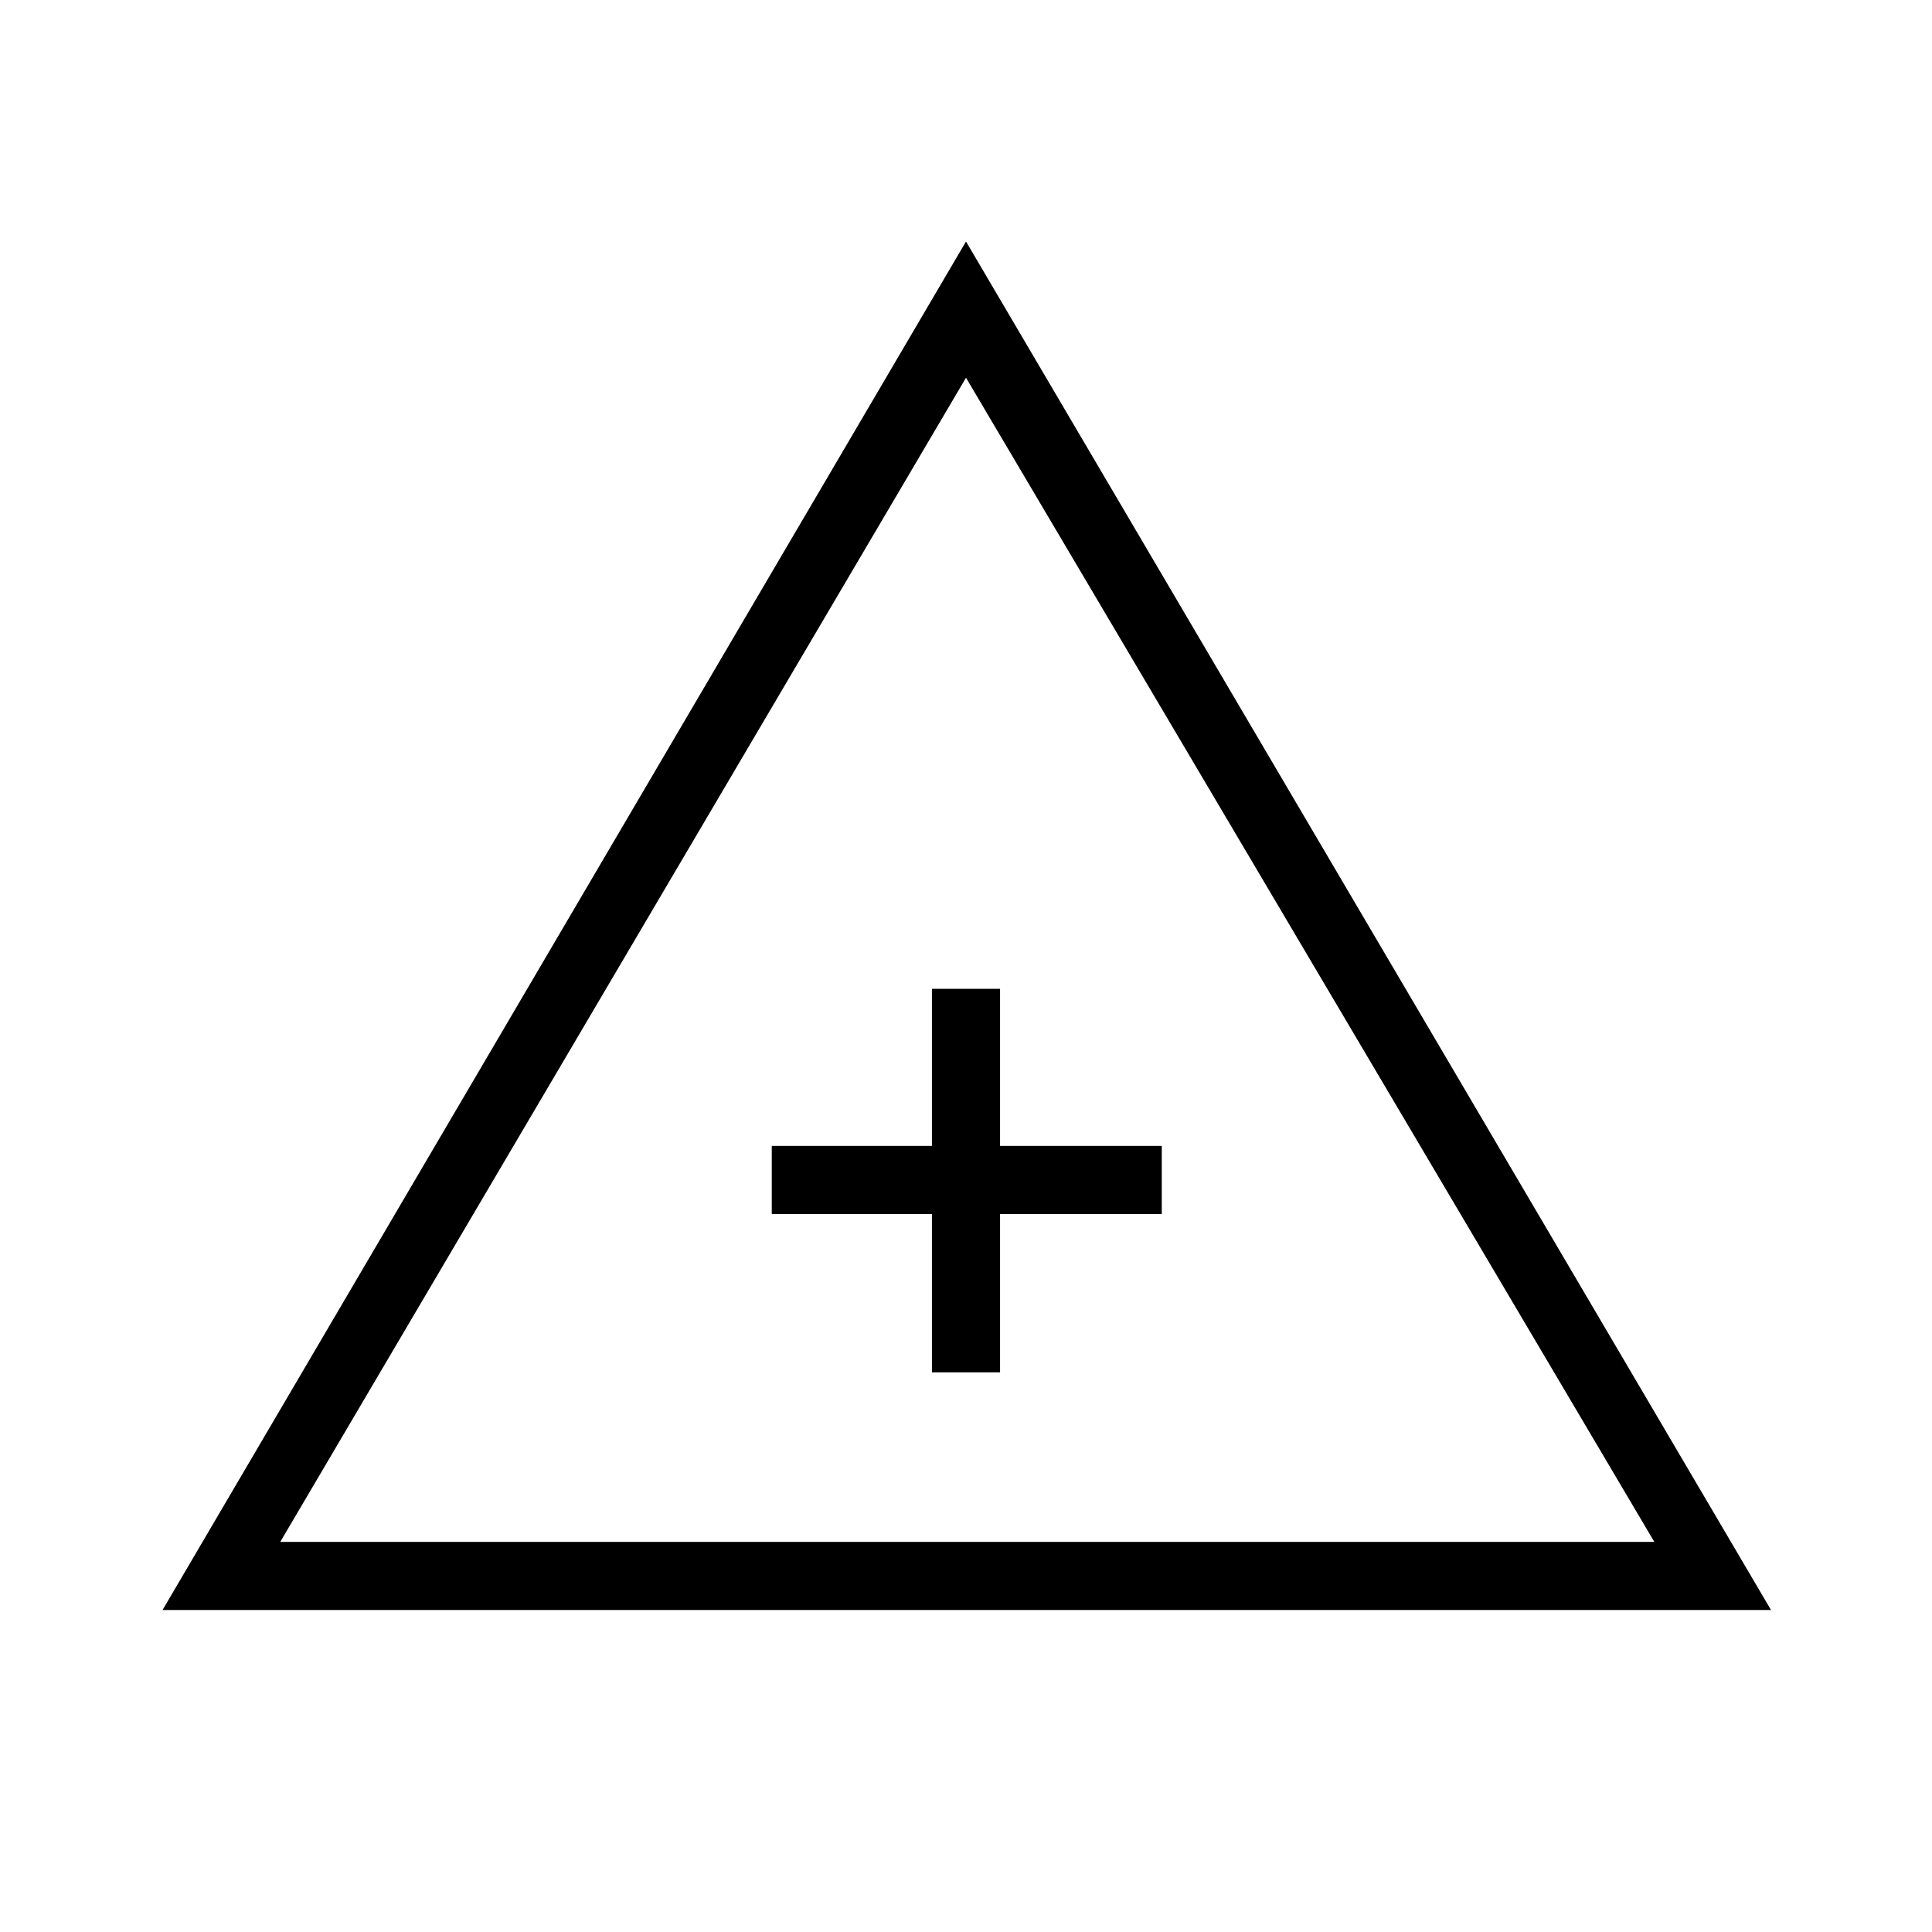 <svg xmlns="http://www.w3.org/2000/svg" height="40" viewBox="0 -960 960 960" width="40"><path d="M80.769-160 480-840l400 680H80.769Zm58.487-33.846h682.77L480-772.308 139.256-193.846Zm323.821-84.256h33.846v-78.667h80.359v-33.846h-80.359v-78.052h-33.846v78.052h-79.59v33.846h79.59v78.667Zm17.692-95.59Z"/></svg>